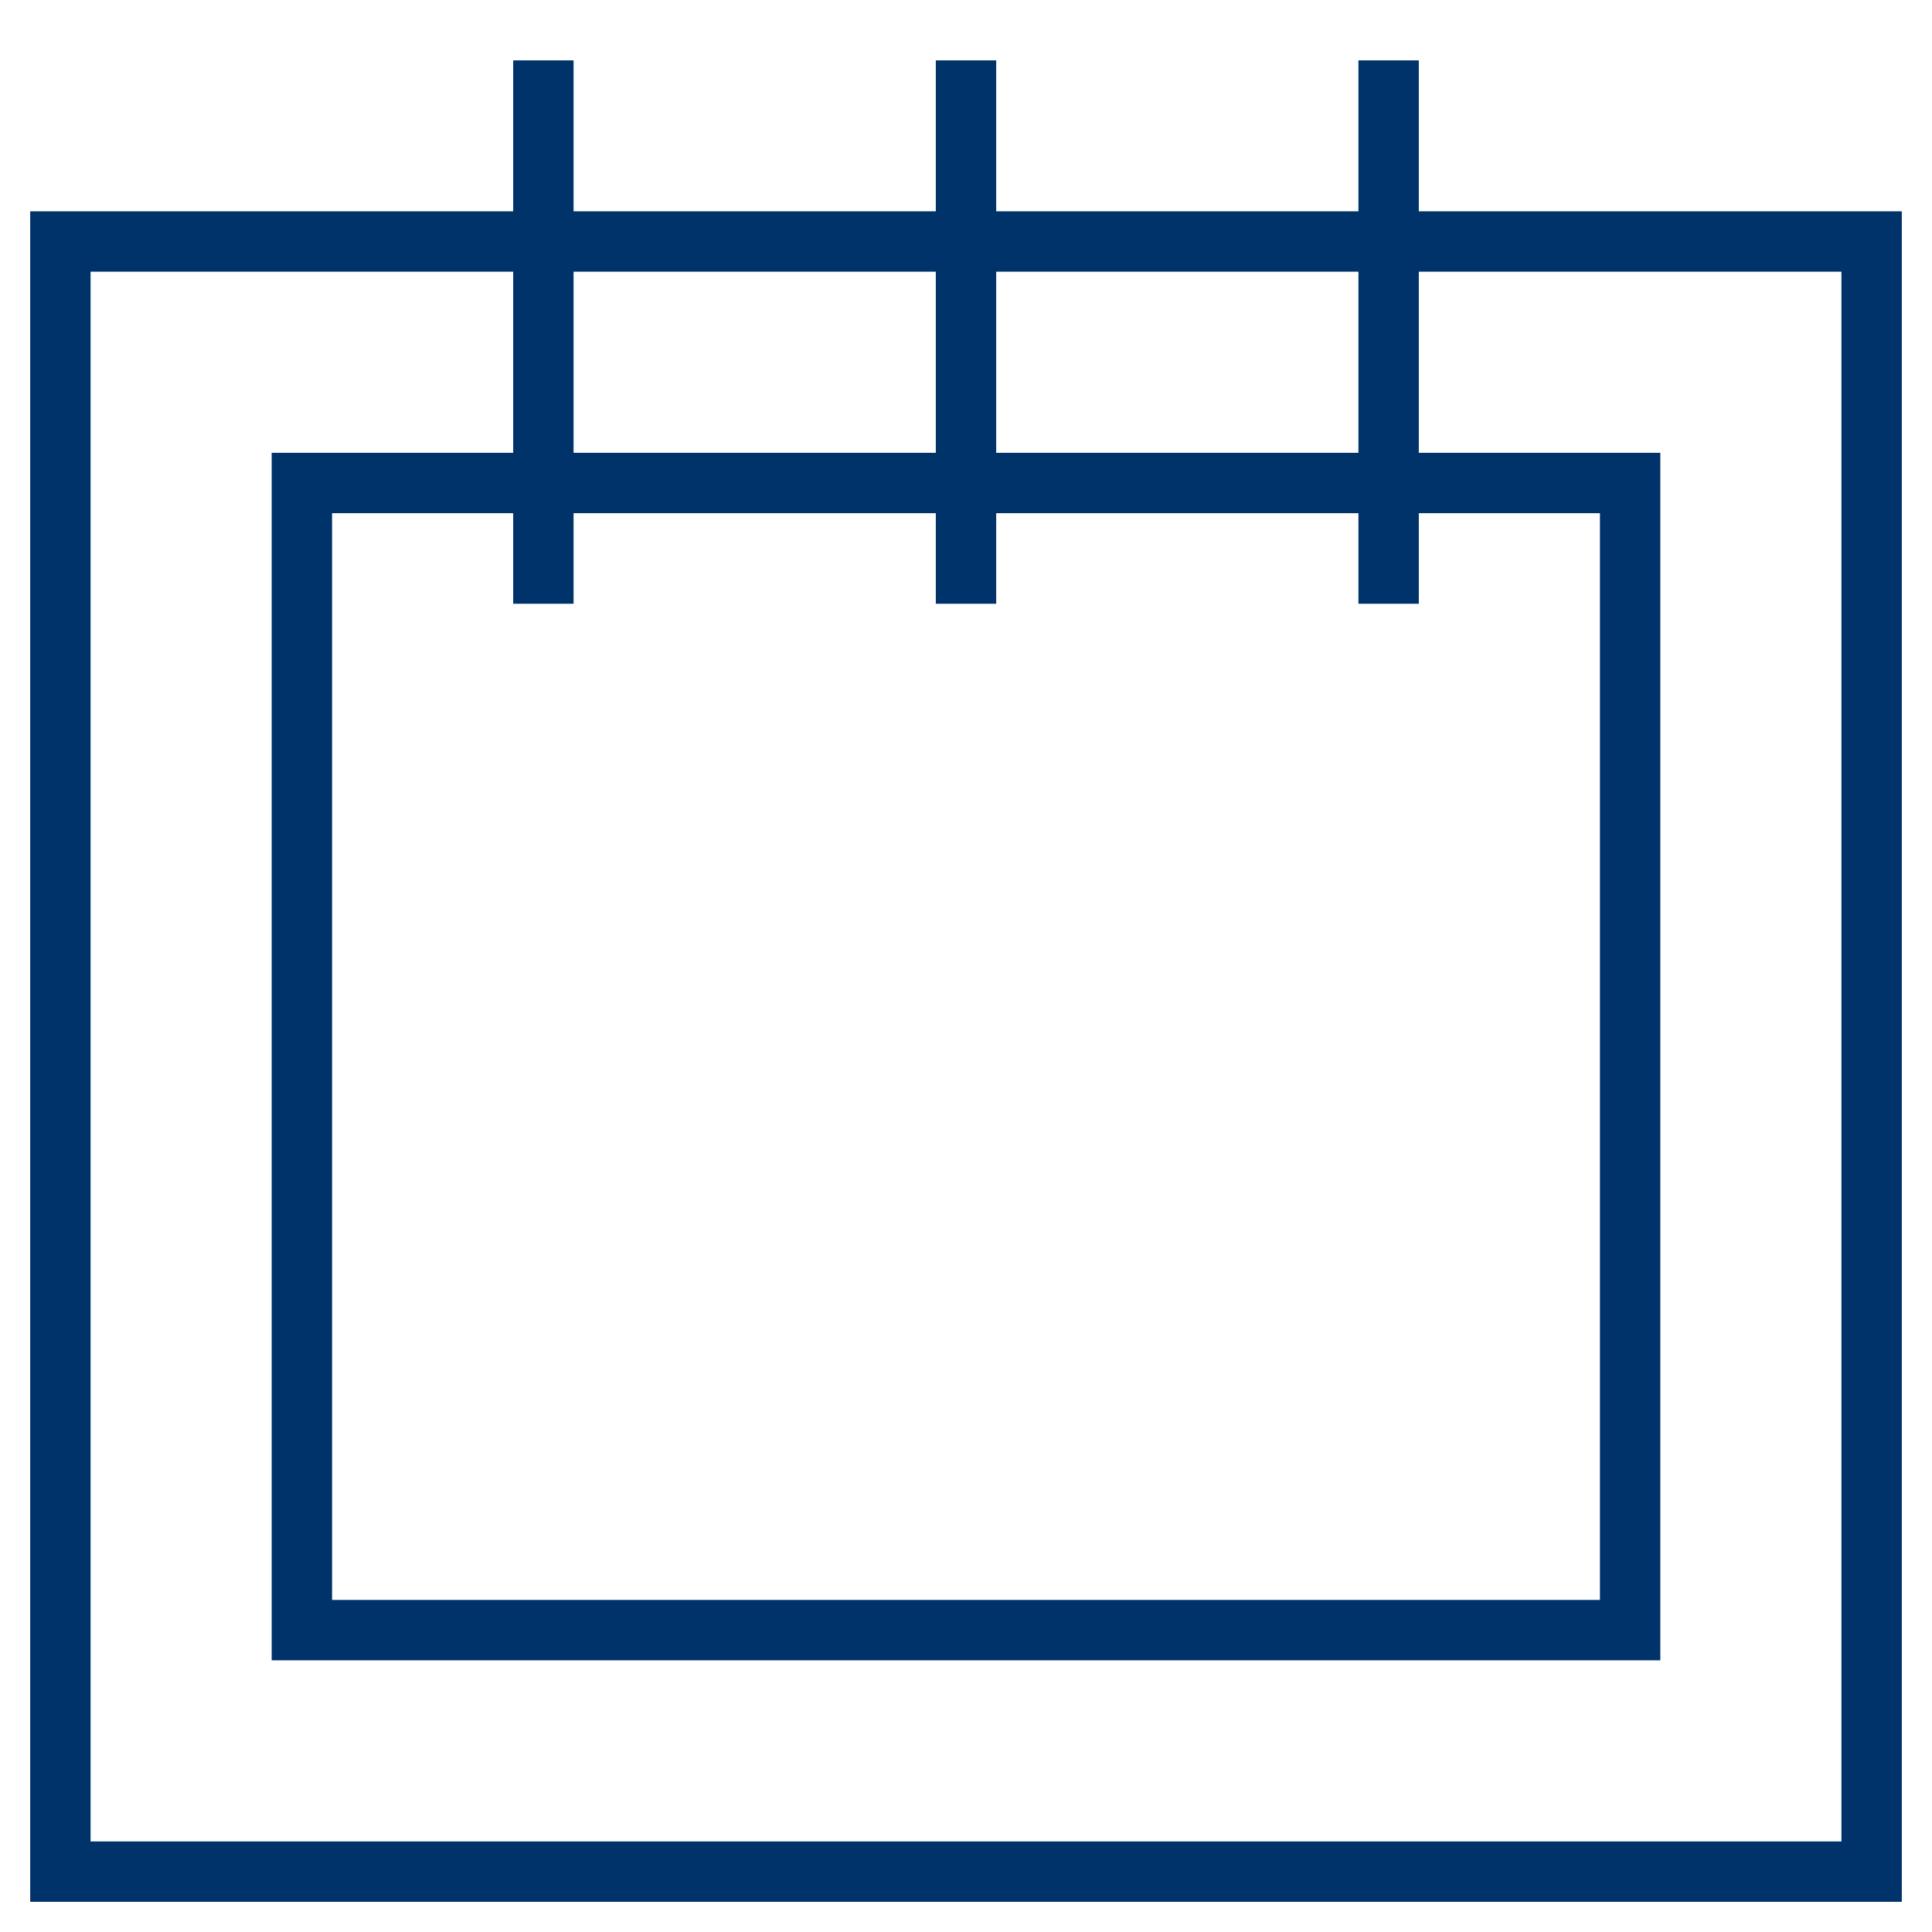 <?xml version="1.0" encoding="UTF-8"?>
<svg xmlns="http://www.w3.org/2000/svg" aria-describedby="desc" aria-labelledby="title" viewBox="0 0 64 64"><path fill="none" stroke="#003369" stroke-miterlimit="10" stroke-width="2" d="M2 8h60v54H2z" data-name="layer1" style="stroke: #003369;"/><path fill="none" stroke="#003369" stroke-miterlimit="10" stroke-width="2" d="M54 54H10V16h44v38z" data-name="layer2" style="stroke: #003369;"/><path fill="none" stroke="#003369" stroke-miterlimit="10" stroke-width="2" d="M32 2v18M18 2v18M46 2v18" data-name="layer1" style="stroke: #003369;"/></svg>
